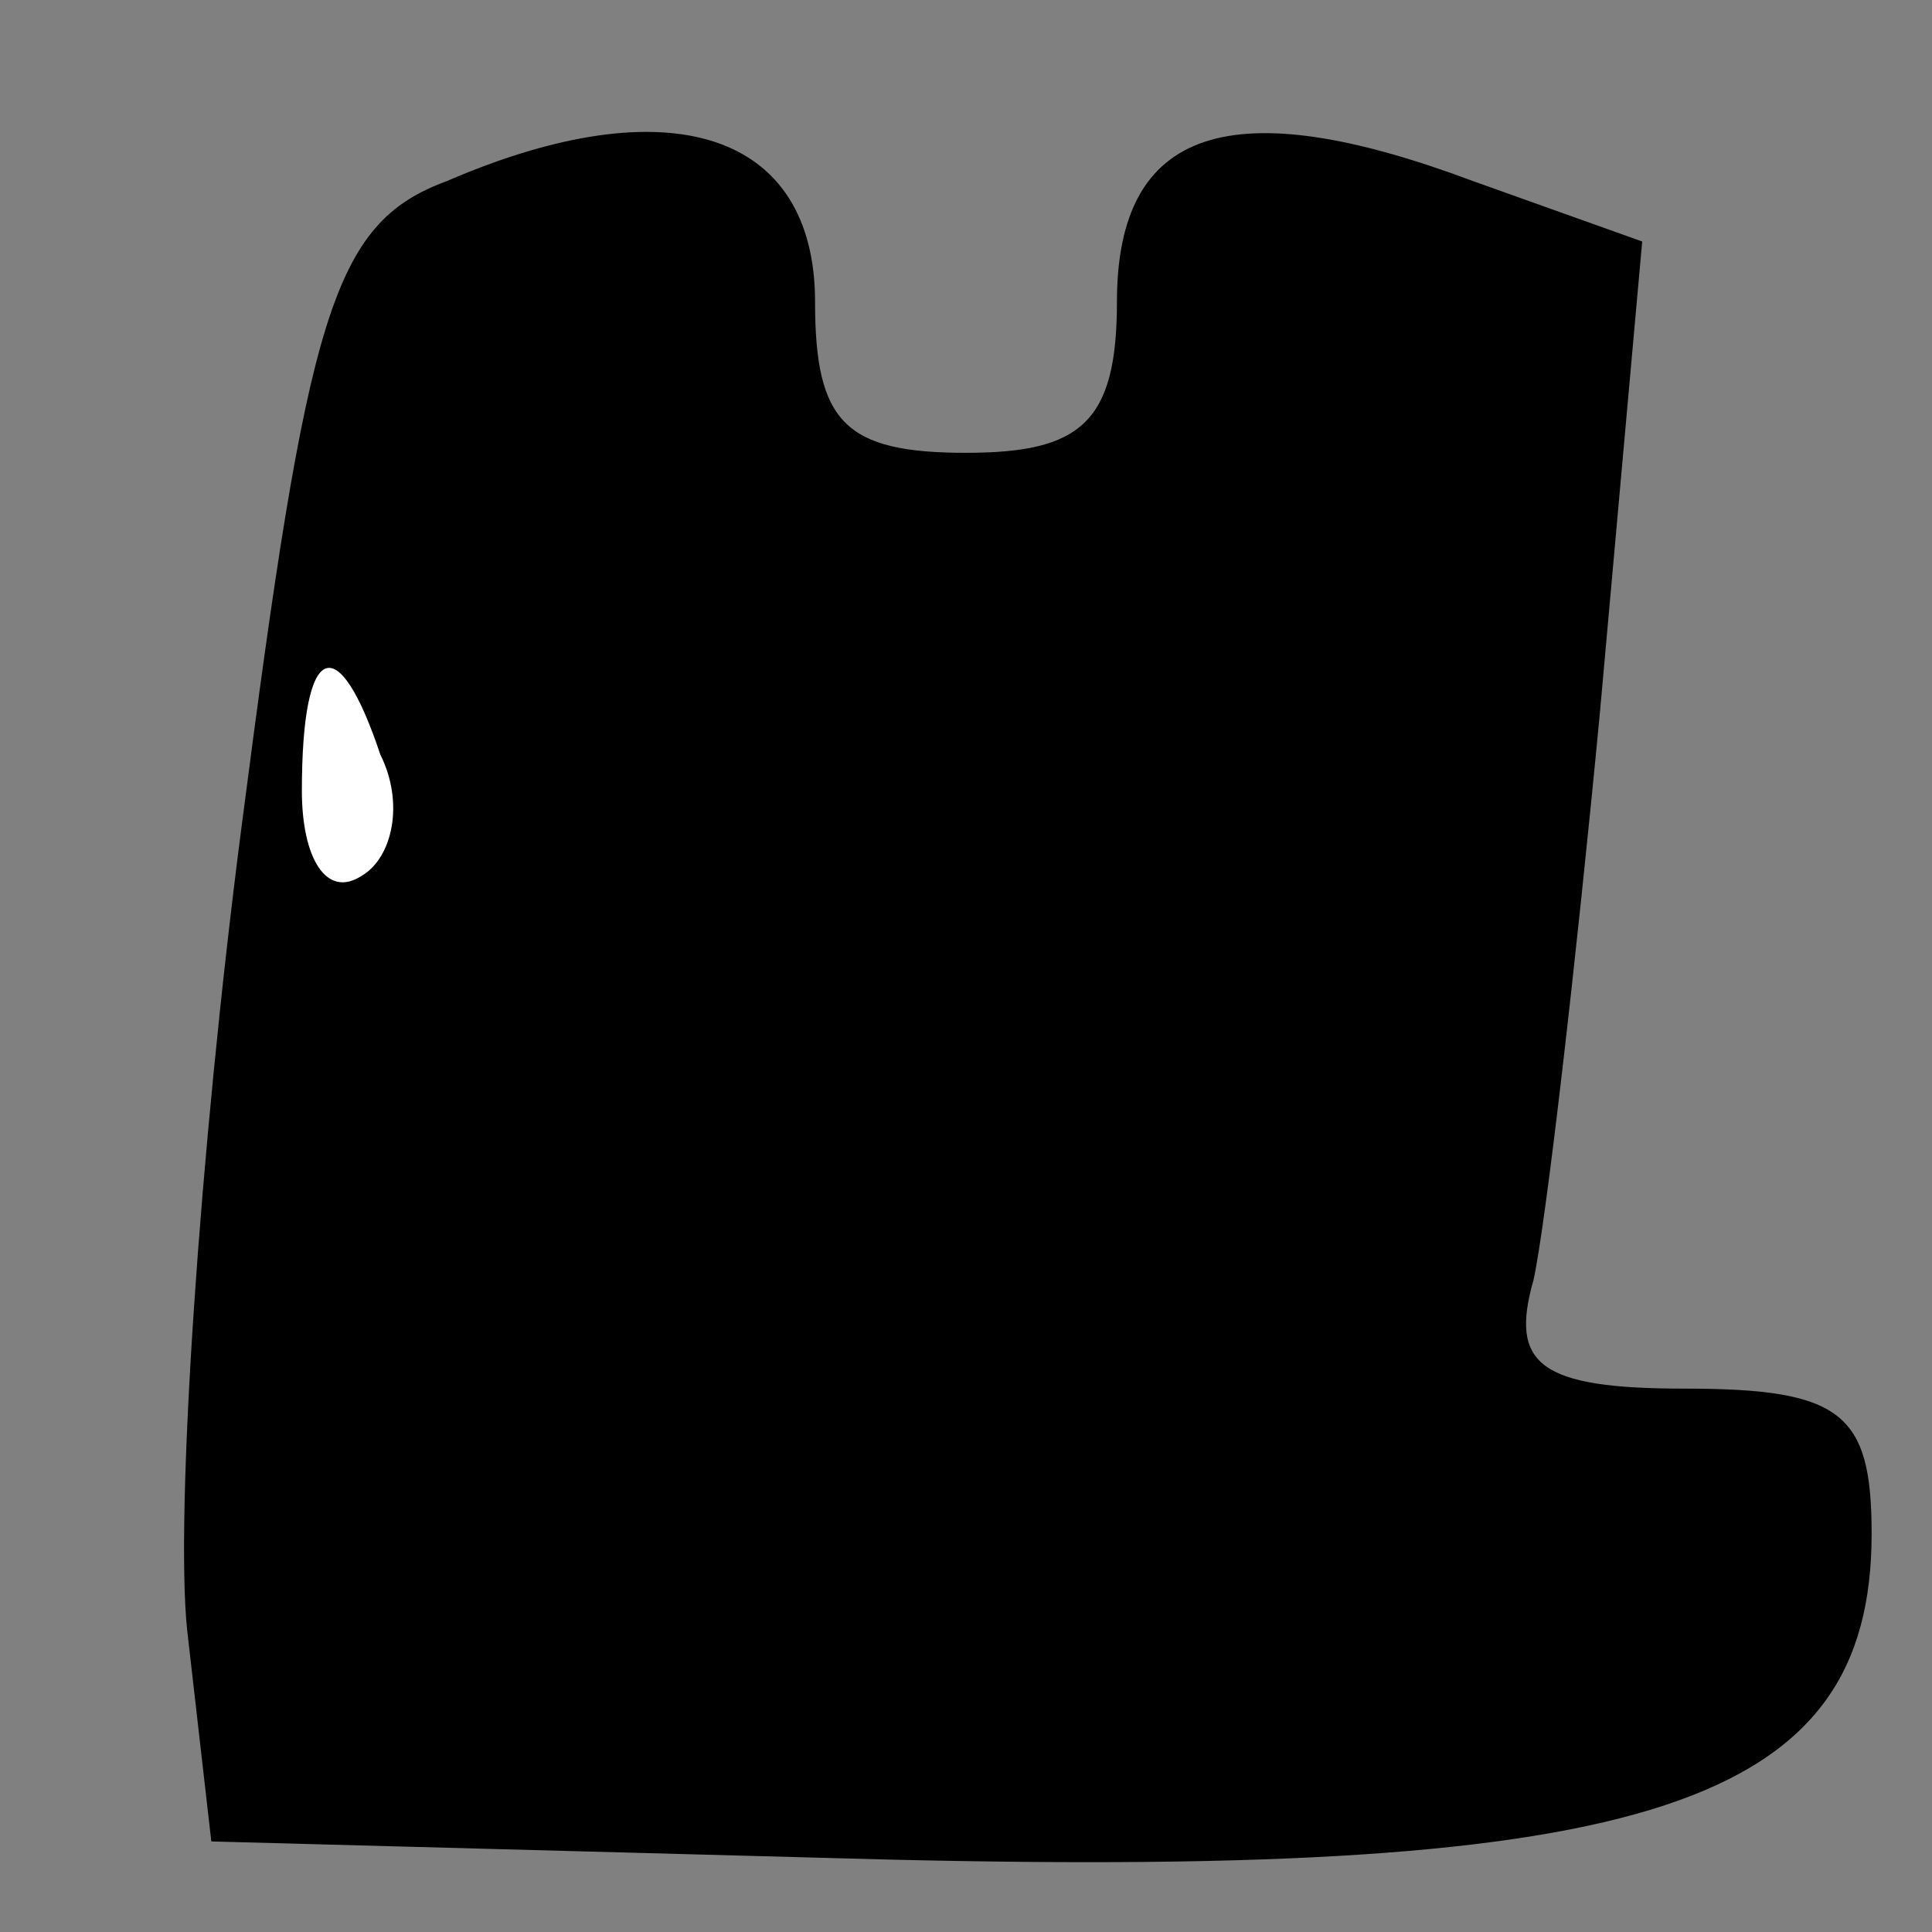 <?xml version="1.0" standalone="no"?>
<!DOCTYPE svg PUBLIC "-//W3C//DTD SVG 20010904//EN"
 "http://www.w3.org/TR/2001/REC-SVG-20010904/DTD/svg10.dtd">
<svg version="1.0" xmlns="http://www.w3.org/2000/svg"
 width="32pt" height="32pt" viewBox="0 0 32 32"
 preserveAspectRatio="xMidYMid meet">
<rect x="0" y="0" width="32" height="32" fill="#808080" stroke="none"/>
<g transform="translate(0,32) scale(0.1,-0.1)"
fill="#000000" stroke="none">
<path fill="#000000" stroke="none" d="M74 290 c-19 -7 -23 -22 -34 -107 -7
-54 -11 -114 -9 -133 l4 -35 112 -3 c126 -3 163 9 163 54 0 20 -5 24 -31 24
-24 0 -29 4 -25 18 2 9 7 52 11 94 l7 78 -28 10 c-40 15 -59 9 -59 -20 0 -20
-6 -25 -25 -25 -20 0 -25 5 -25 25 0 28 -24 36 -61 20z"/>
<path fill="#ffffff" stroke="none" d="M63 195 c4 -8 2 -17 -3 -20 -6 -4 -10
3 -10 14 0 25 6 27 13 6z"/>
</g>
</svg>
